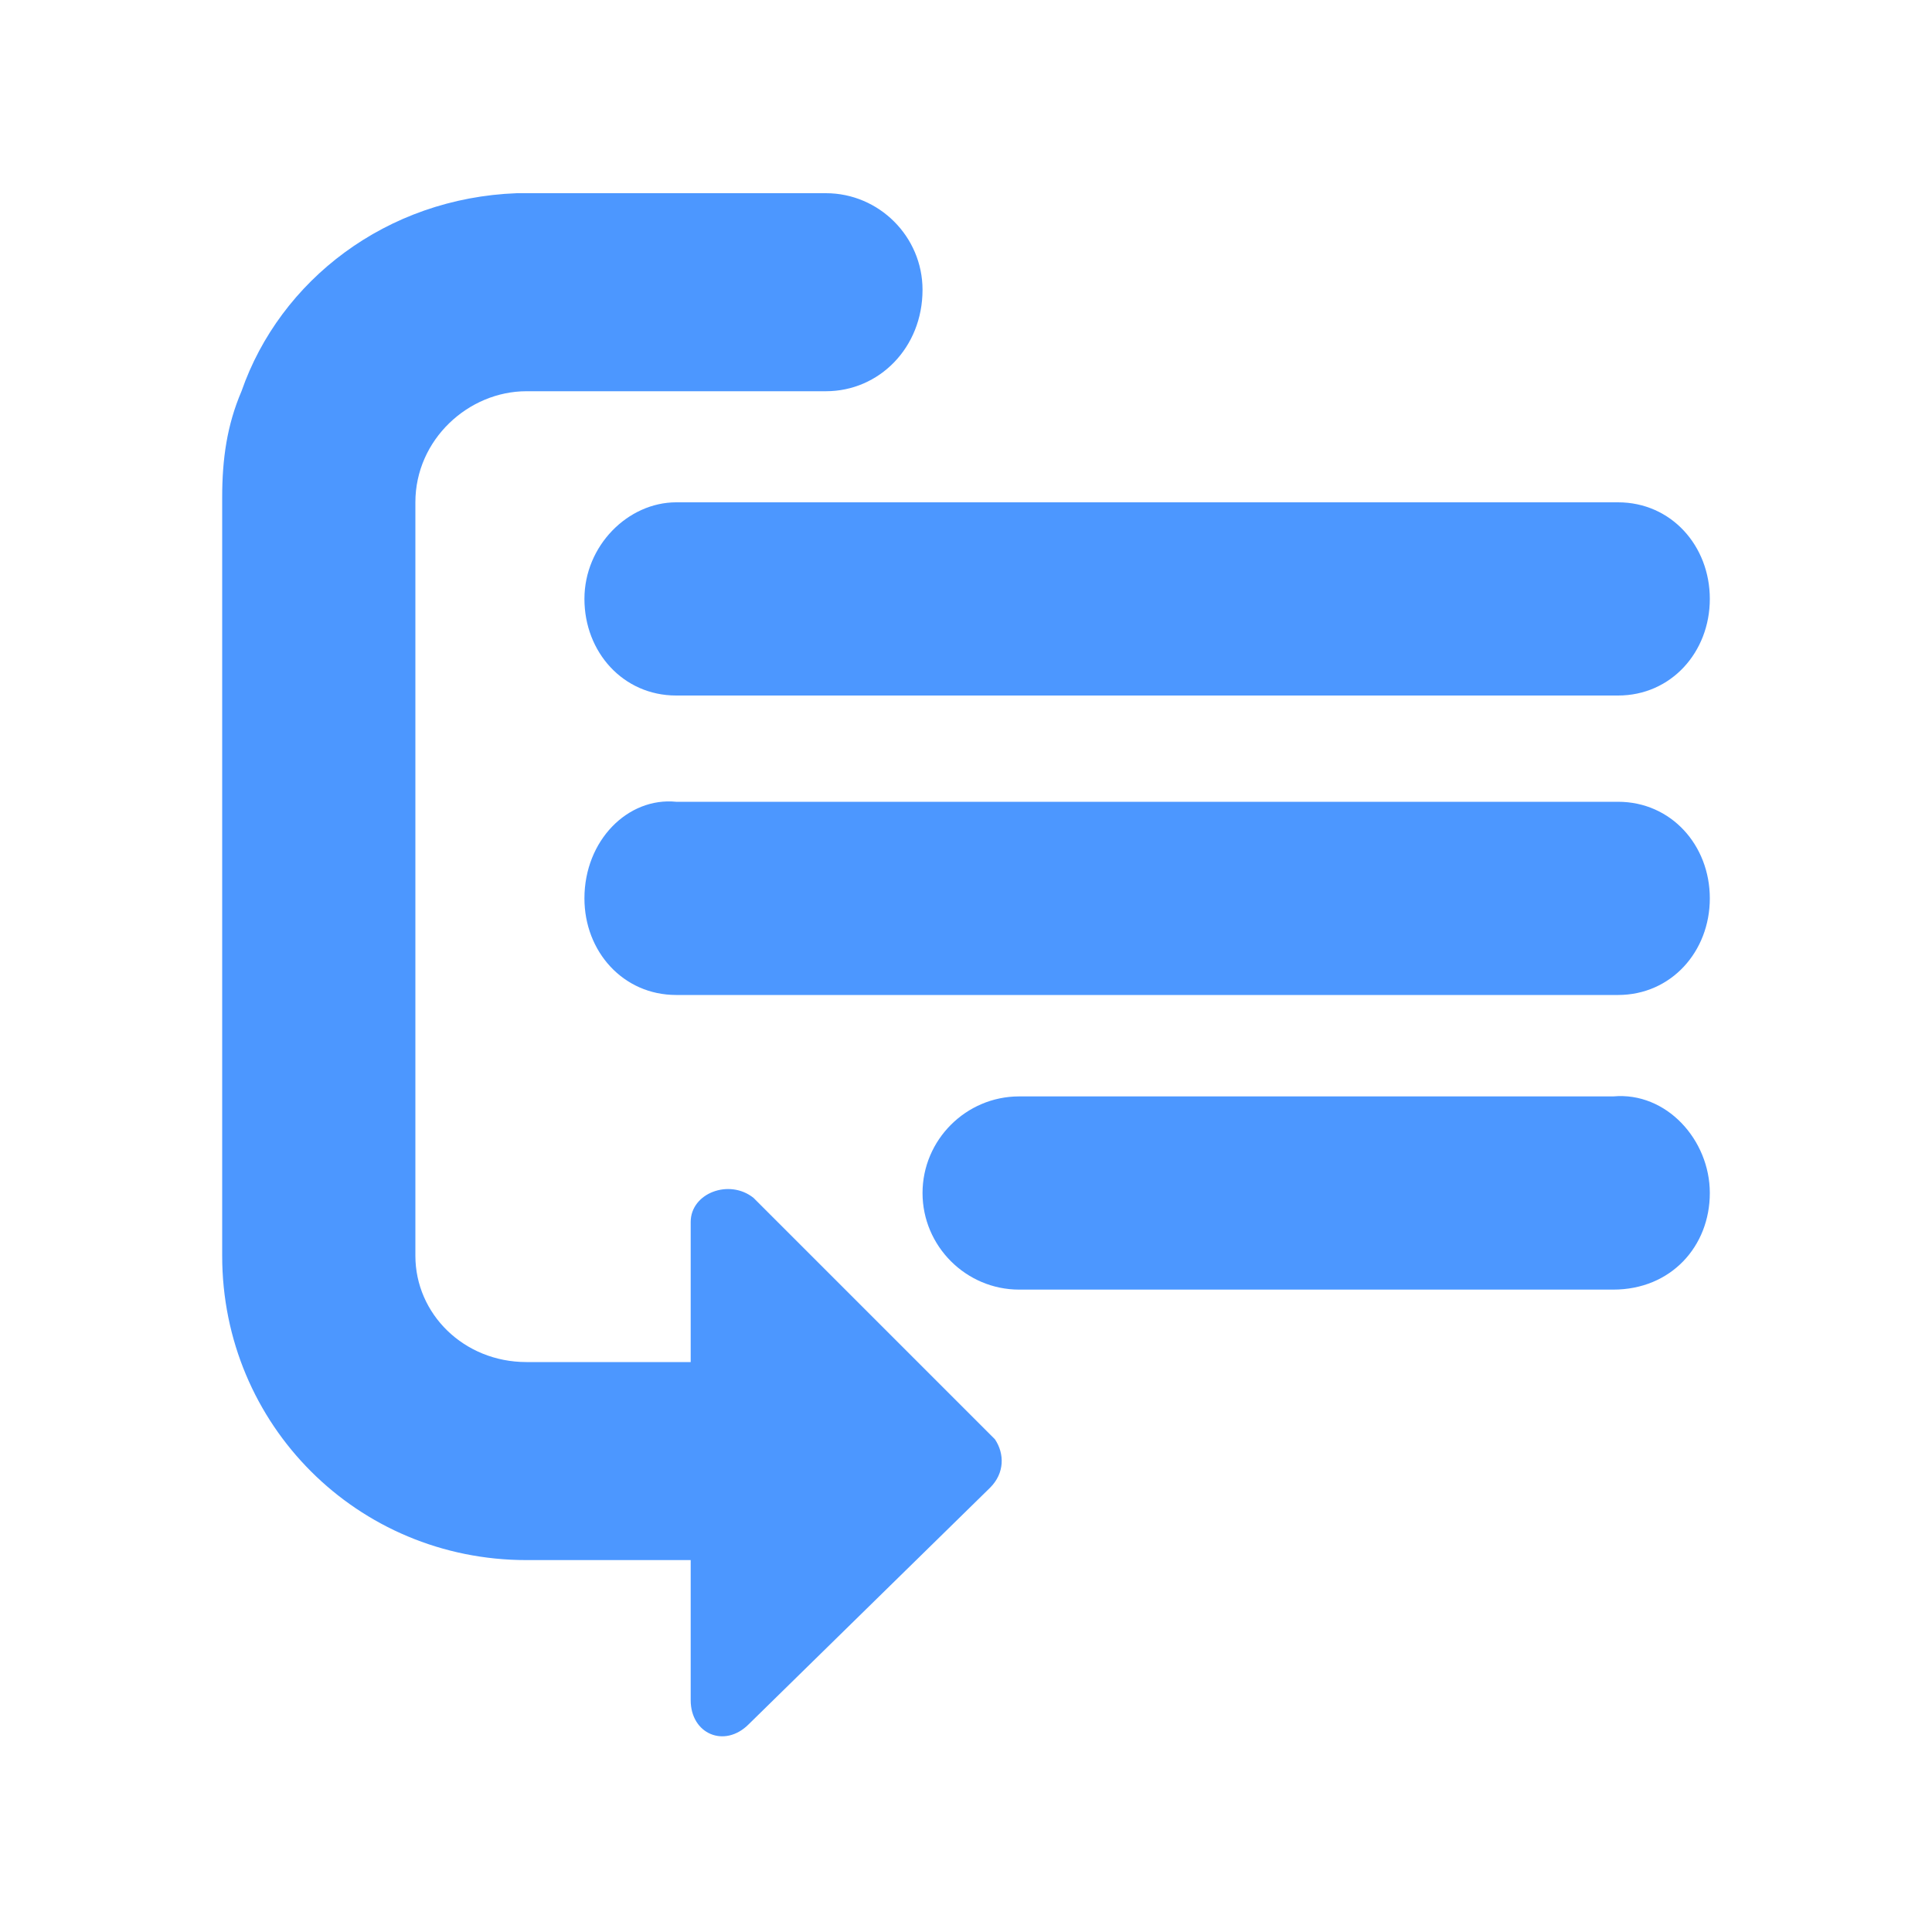 <?xml version="1.0" encoding="utf-8"?>
<!-- Generator: Adobe Illustrator 23.0.5, SVG Export Plug-In . SVG Version: 6.00 Build 0)  -->
<svg version="1.1" id="Layer_1" xmlns="http://www.w3.org/2000/svg" xmlns:xlink="http://www.w3.org/1999/xlink" x="0px" y="0px"
	 viewBox="0 0 40 40" style="enable-background:new 0 0 40 40;" xml:space="preserve">
<style type="text/css">
	.st0{fill:#4C97FF;}
</style>
<g>
	<g>
		<path class="st0" d="M20.5,30.8l-5,4.9c-0.5,0.5-1.2,0.2-1.2-0.5v-2.4c0-0.1,0-0.2,0-0.3c0-1.5,0-2.9,0-4.4c0-0.1,0-0.3,0-0.5
			c0-1.4,0-1.8,0-2.3c0-0.6,0.8-0.9,1.3-0.5l5,5C20.8,30.1,20.8,30.5,20.5,30.8z"/>
		<path class="st0" d="M19.1,6L19.1,6c0,1.2-0.9,2.1-2,2.1h-6.2c-1.2,0-2.3,1-2.3,2.3v15.6c0,1.2,1,2.2,2.3,2.2h4.6
			c0.1,0,0.3,0,0.4,0v4.1c-0.1,0-0.2,0-0.4,0h-4.6c-3.5,0-6.3-2.8-6.3-6.3V10.3c0-0.8,0.1-1.5,0.4-2.2C5.8,5.8,8,4.1,10.7,4h6.4
			C18.2,4,19.1,4.9,19.1,6z"/>
	</g>
	<g>
		<path class="st0" d="M12.1,18.6L12.1,18.6c0,1.1,0.8,2,1.9,2h19.5c1.1,0,1.9-0.9,1.9-2l0,0c0-1.1-0.8-2-1.9-2H14
			C13,16.5,12.1,17.4,12.1,18.6z"/>
		<path class="st0" d="M12.1,12.4L12.1,12.4c0,1.1,0.8,2,1.9,2h19.5c1.1,0,1.9-0.9,1.9-2l0,0c0-1.1-0.8-2-1.9-2H14
			C13,10.4,12.1,11.3,12.1,12.4z"/>
		<path class="st0" d="M35.4,24.7L35.4,24.7c0-1.1-0.9-2.1-2-2H21.1c-1.1,0-2,0.9-2,2l0,0c0,1.1,0.9,2,2,2h12.3
			C34.6,26.7,35.4,25.8,35.4,24.7z"/>
	</g>
</g>
</svg>
